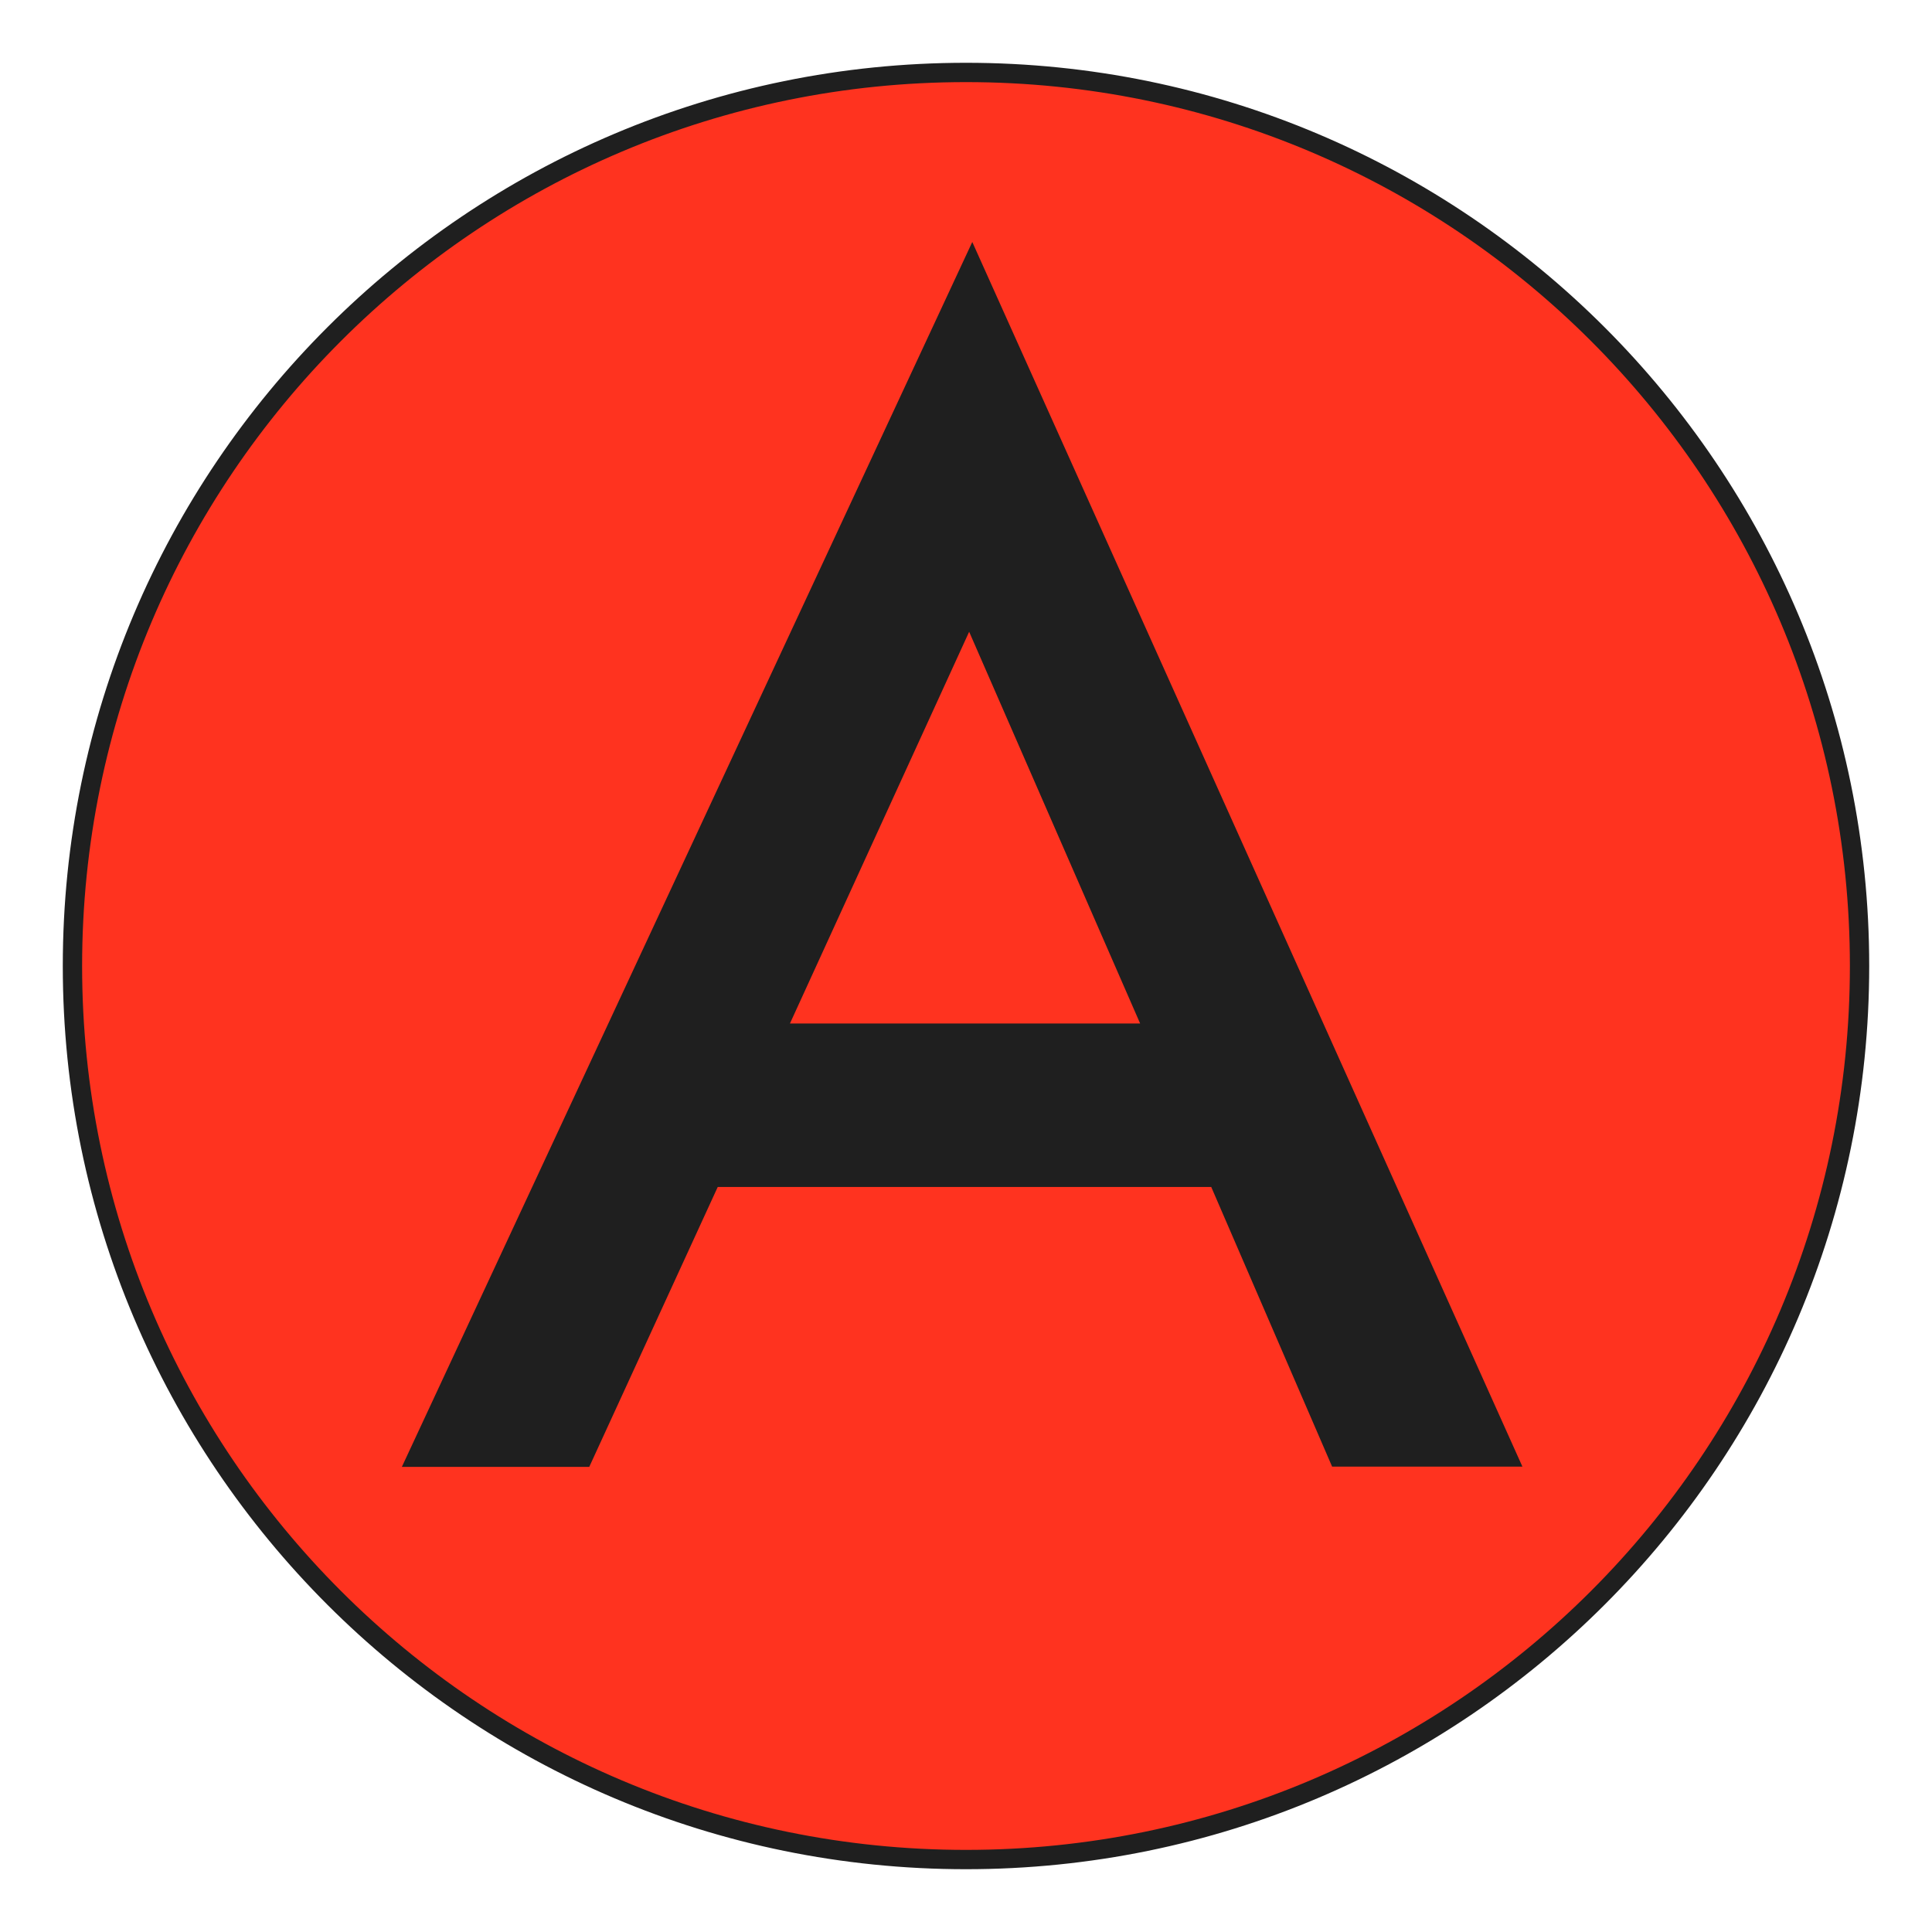 <svg
  width="100"
  height="100"
  viewBox="0 0 100 100"
  fill="none"
  xmlns="http://www.w3.org/2000/svg"
>
  <g id="a1">
    <g id="rond seul">
      <path
        id="Vector"
        d="M50 96.25C75.543 96.25 96.25 75.543 96.25 50C96.25 24.457 75.543 3.75 50 3.75C24.457 3.75 3.75 24.457 3.75 50C3.75 75.543 24.457 96.25 50 96.25Z"
        fill="#FF331F"
        stroke="#1F1F1F"
        strokeWidth="5"
        strokeMiterlimit="10"
      />
      <path
        id="Vector_2"
        d="M62.688 61.437H37.15L30.5 75.925H20.8L50.325 12.525L78.8 75.912H68.95L62.688 61.425V61.437ZM59.013 52.975L50.163 32.7L40.888 52.975H59H59.013Z"
        fill="#1F1F1F"
      />
    </g>
  </g>
</svg>
